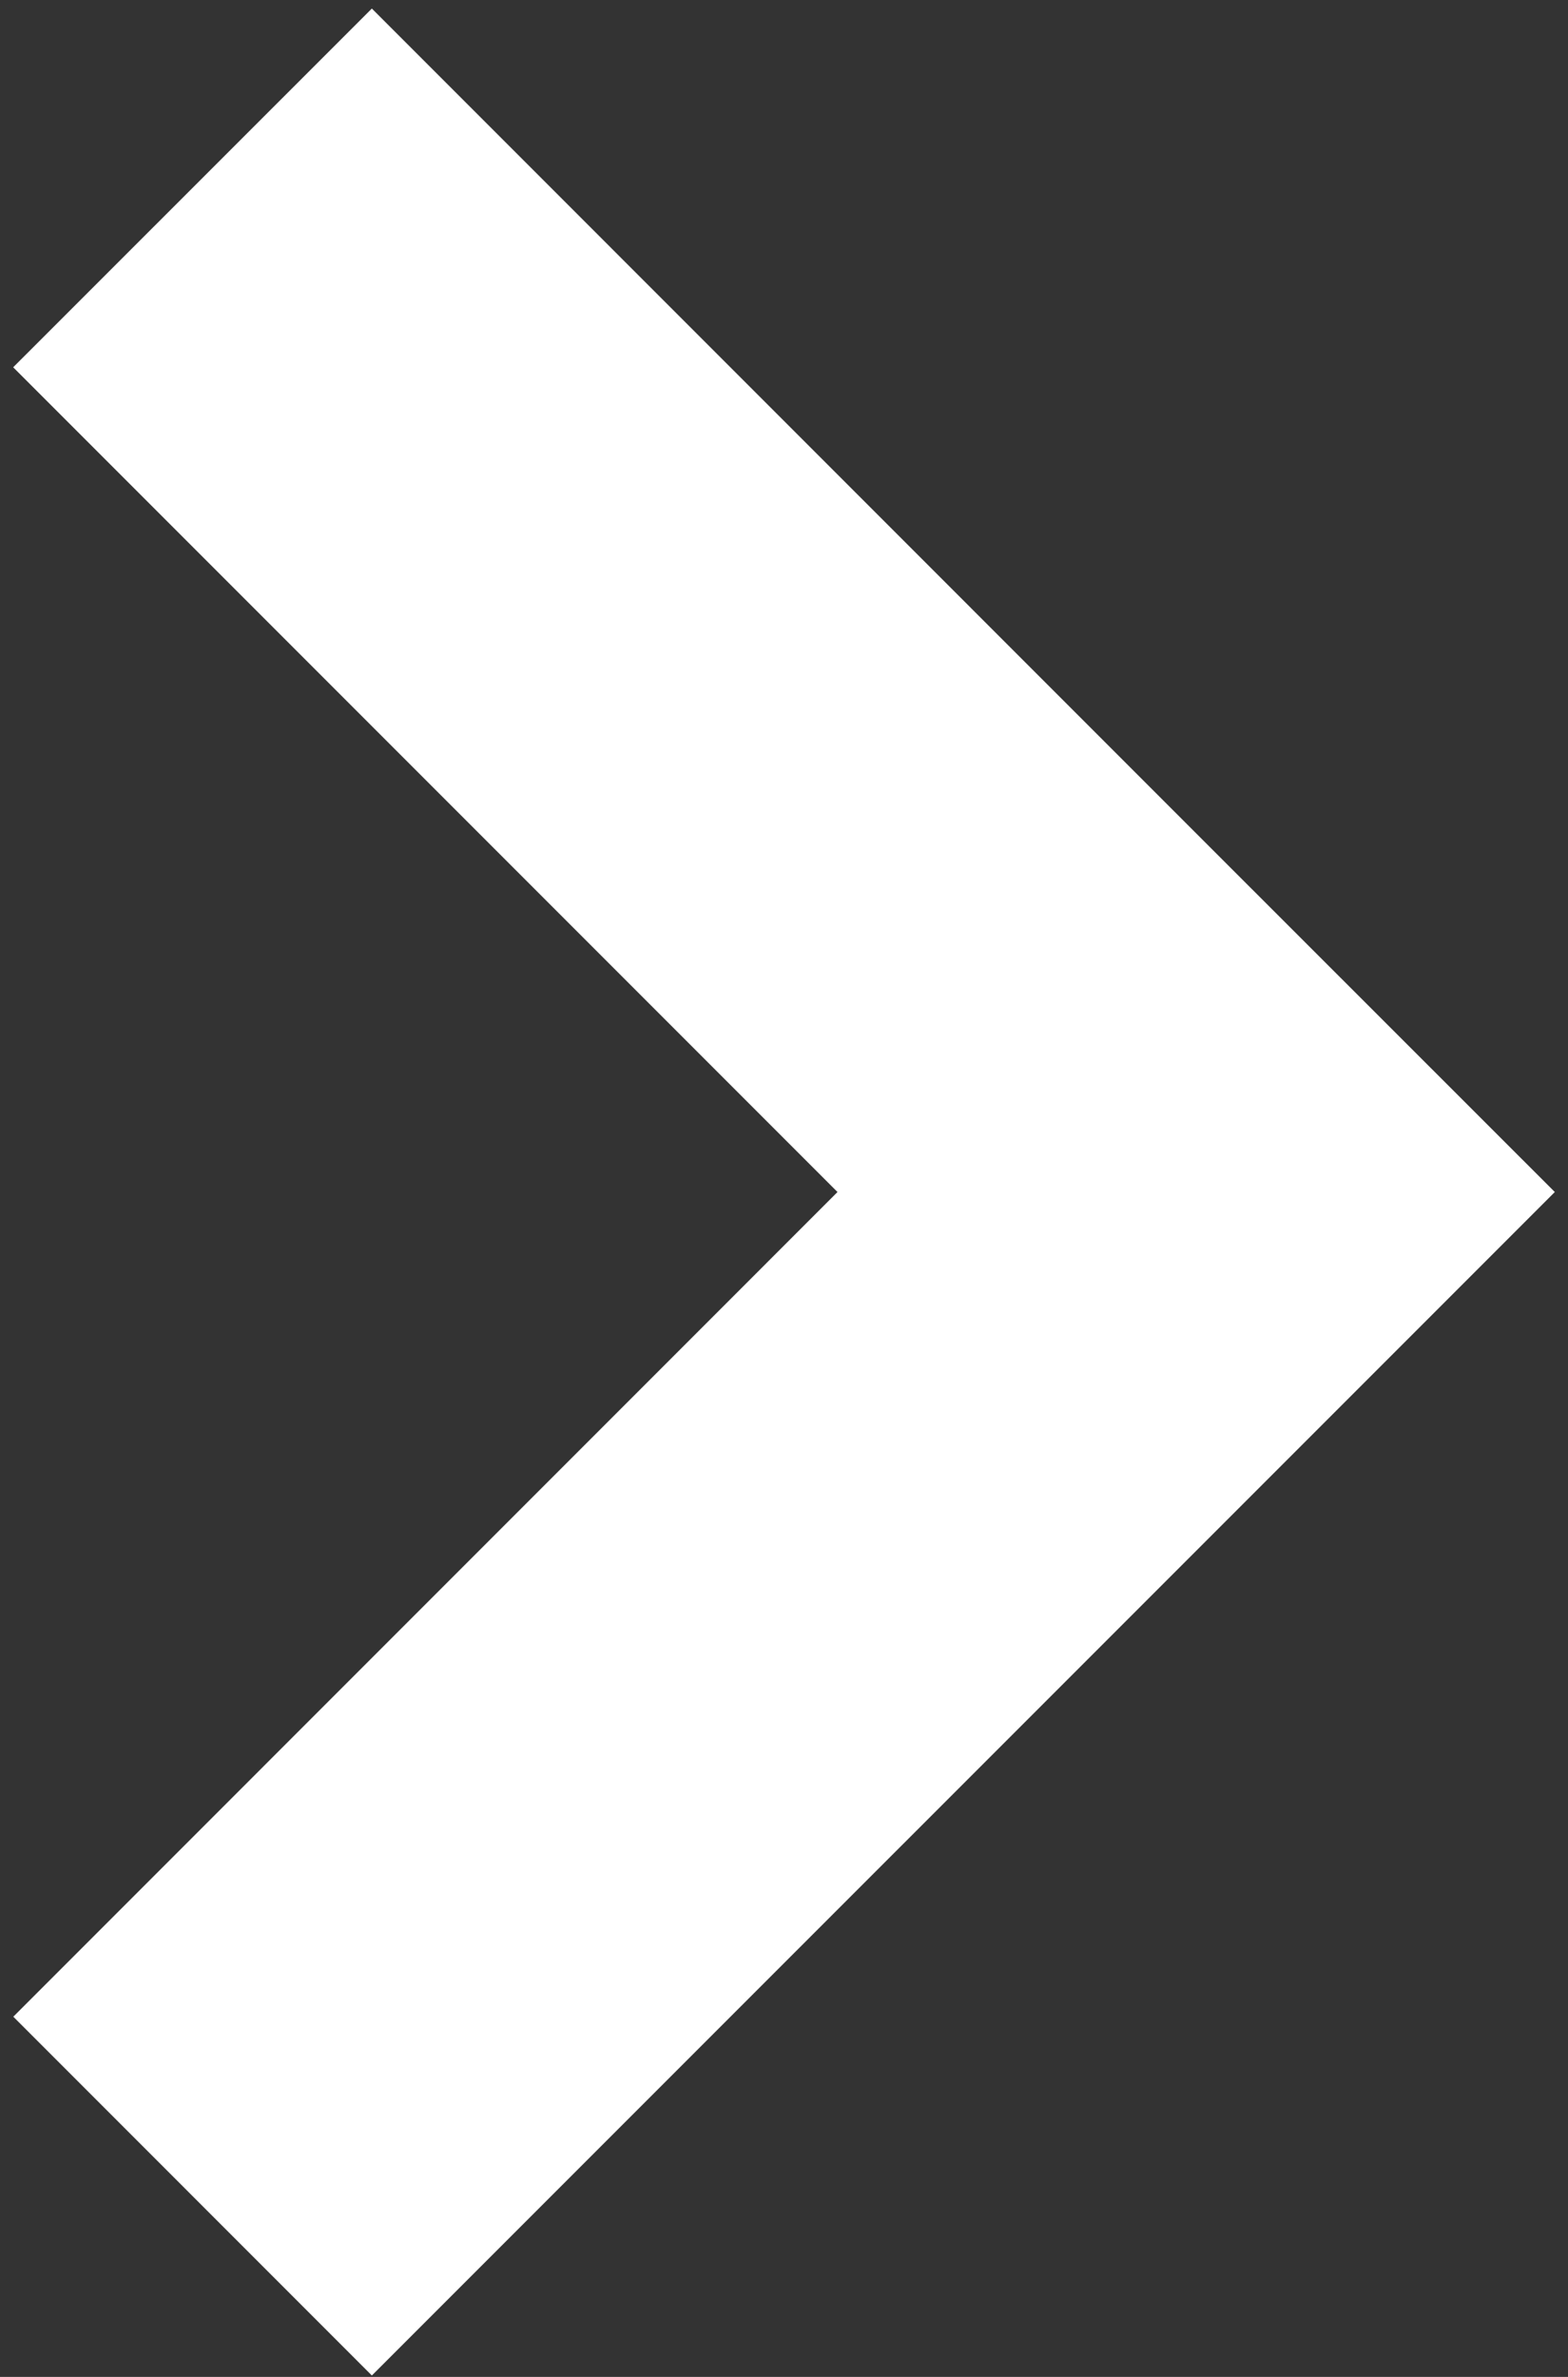 <?xml version="1.0" encoding="UTF-8" standalone="no"?>
<svg width="66px" height="100px" viewBox="0 0 66 100" version="1.1" xmlns="http://www.w3.org/2000/svg" xmlns:xlink="http://www.w3.org/1999/xlink" xmlns:sketch="http://www.bohemiancoding.com/sketch/ns">
    <rect x="0" y="0" width="66" height="100" fill="#333333" stroke="none"/>
    <!-- Generator: Sketch 3.3.3 (12072) - http://www.bohemiancoding.com/sketch -->
    <title>Shape</title>
    <desc>Created with Sketch.</desc>
    <defs></defs>
    <g id="Page-1" stroke="none" stroke-width="1" fill="none" fill-rule="evenodd" sketch:type="MSPage">
        <g id="noun_8604_cc" sketch:type="MSLayerGroup" fill="#FFFFFF">
            <path d="M50.344,35.056 L15.652,0.36 L0.555,15.452 L35.252,50.15 L0.56,84.845 L15.652,99.94 L65.445,50.15 L50.344,35.056 Z" id="Shape" sketch:type="MSShapeGroup"></path>
        </g>
    </g>
</svg>